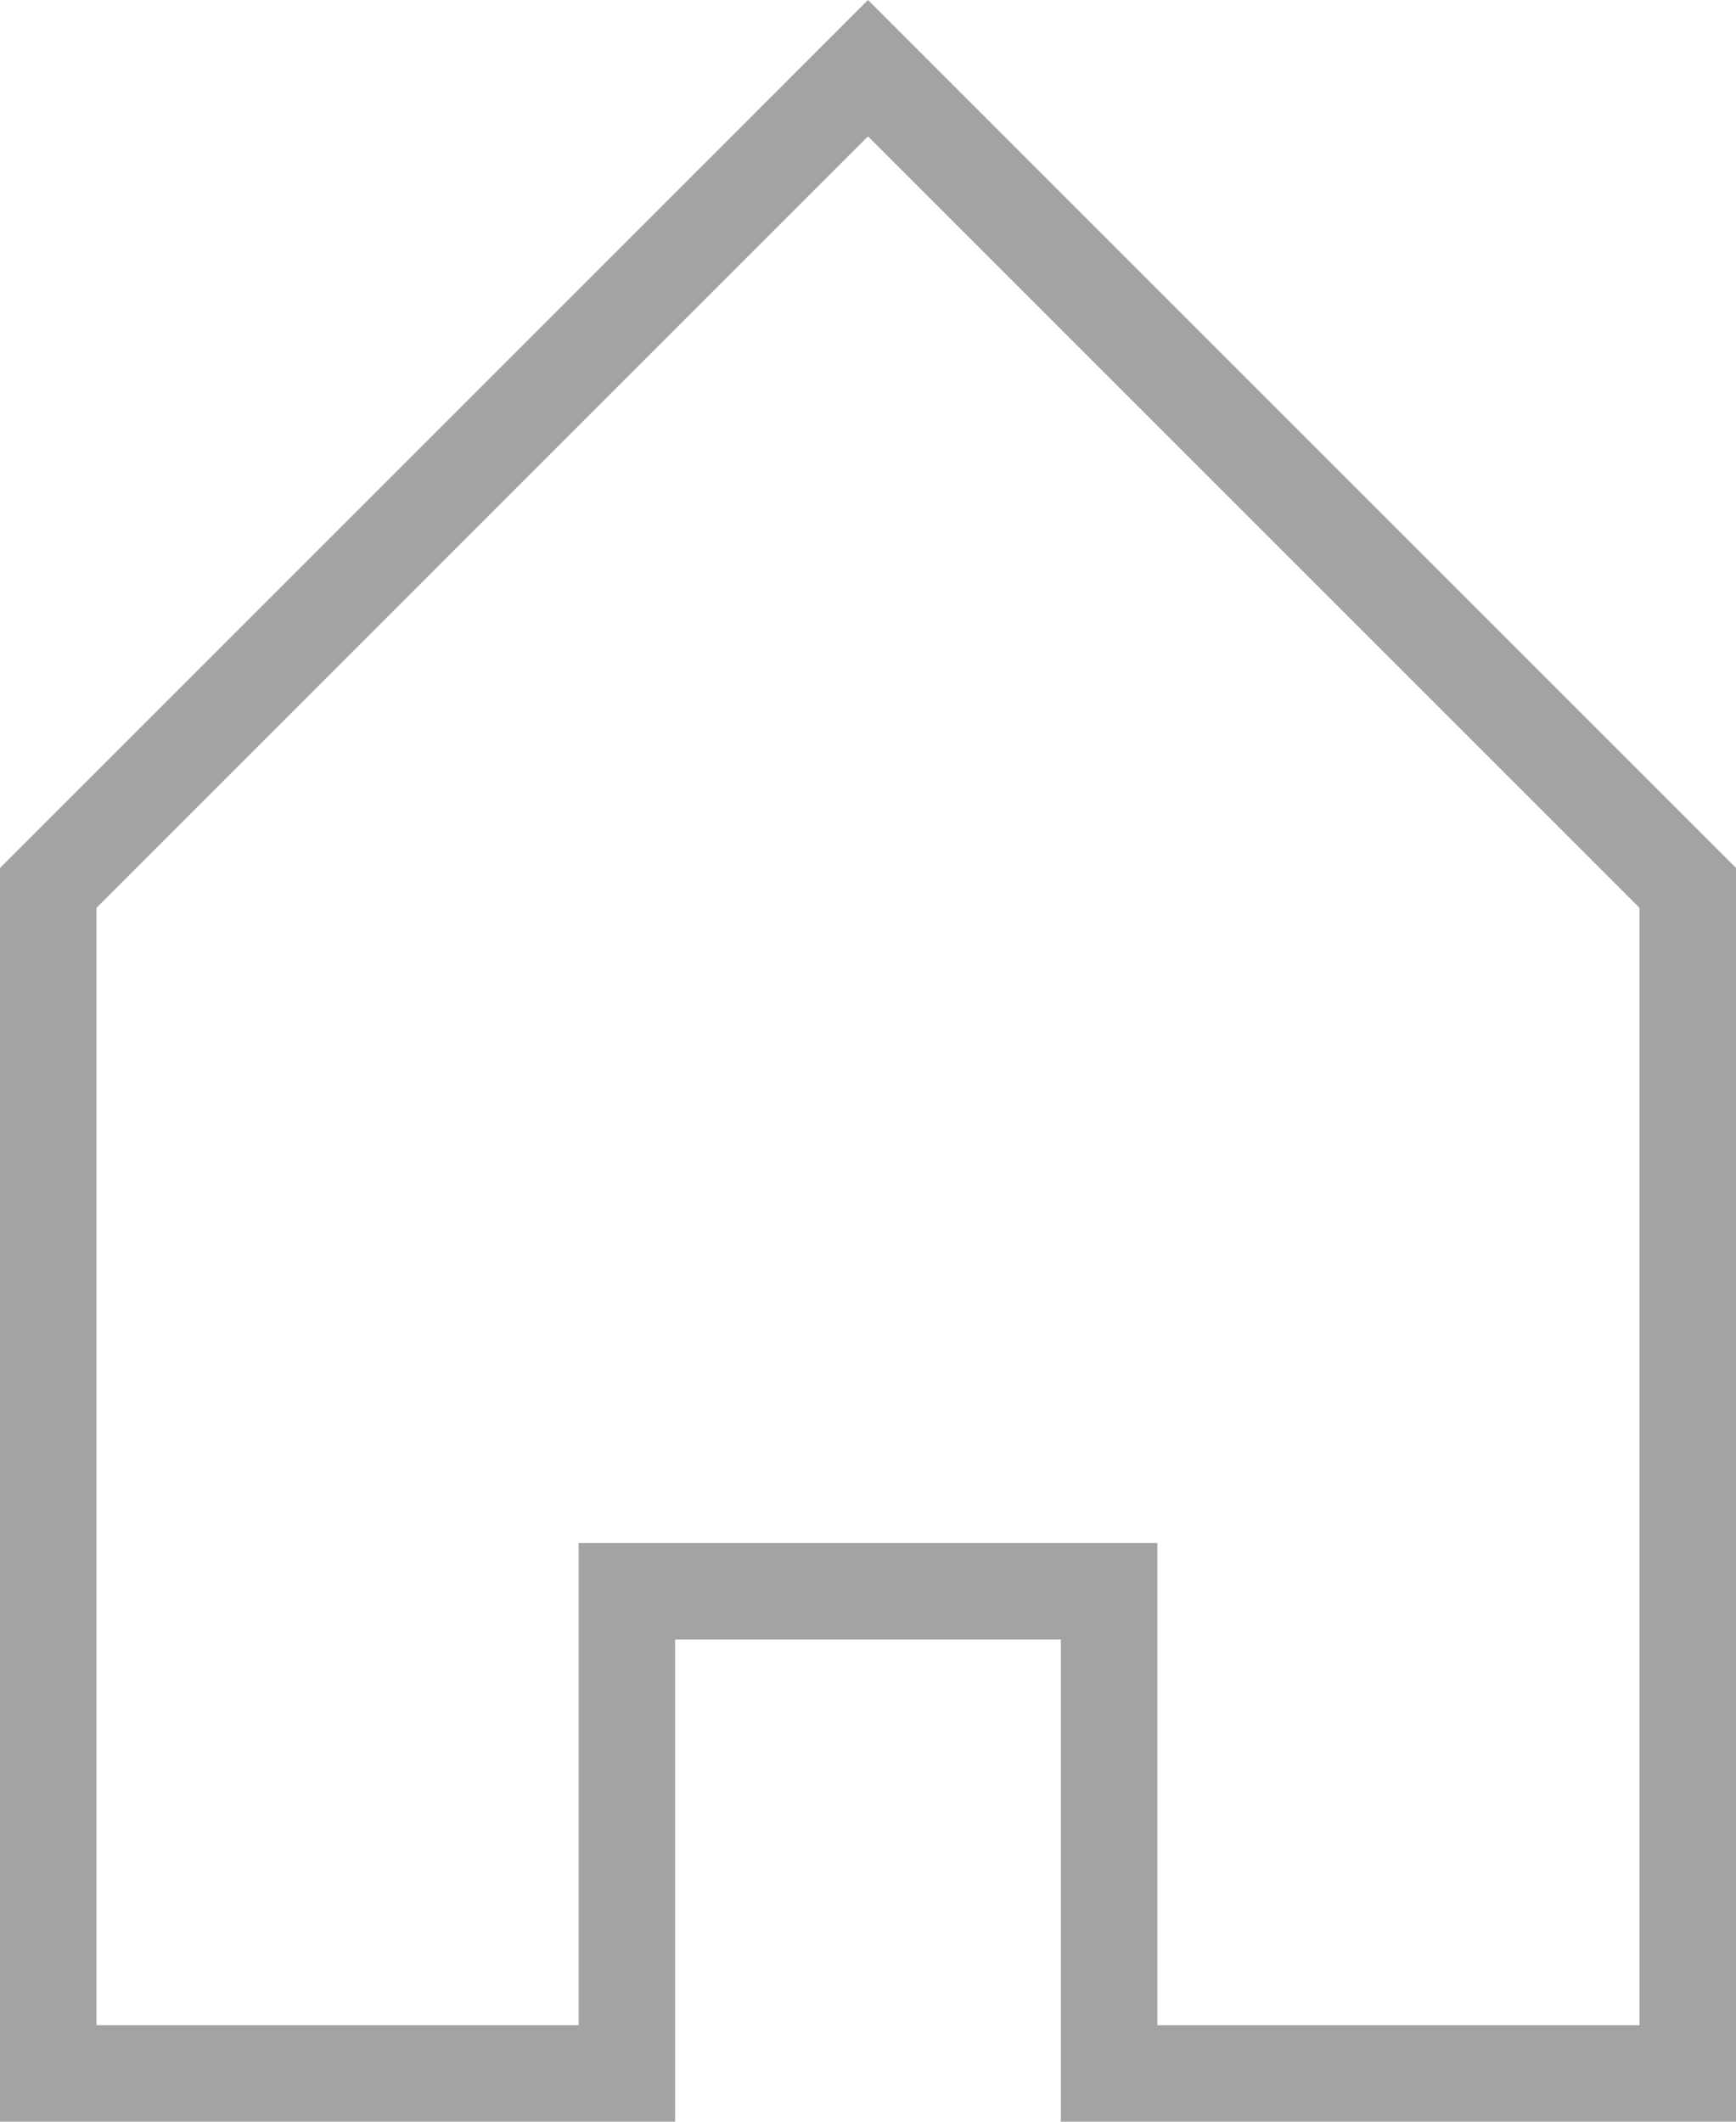<svg id="address-book-icon" xmlns="http://www.w3.org/2000/svg" width="18" height="22" viewBox="0 0 18 22">
  <path id="Path_72" data-name="Path 72" d="M0,9,9,0l9,9V22H11V17H7v5H0Zm1,.414V21H6V16h6v5h5V9.414l-8-8Z" fill="#a3a3a3"/>
</svg>
